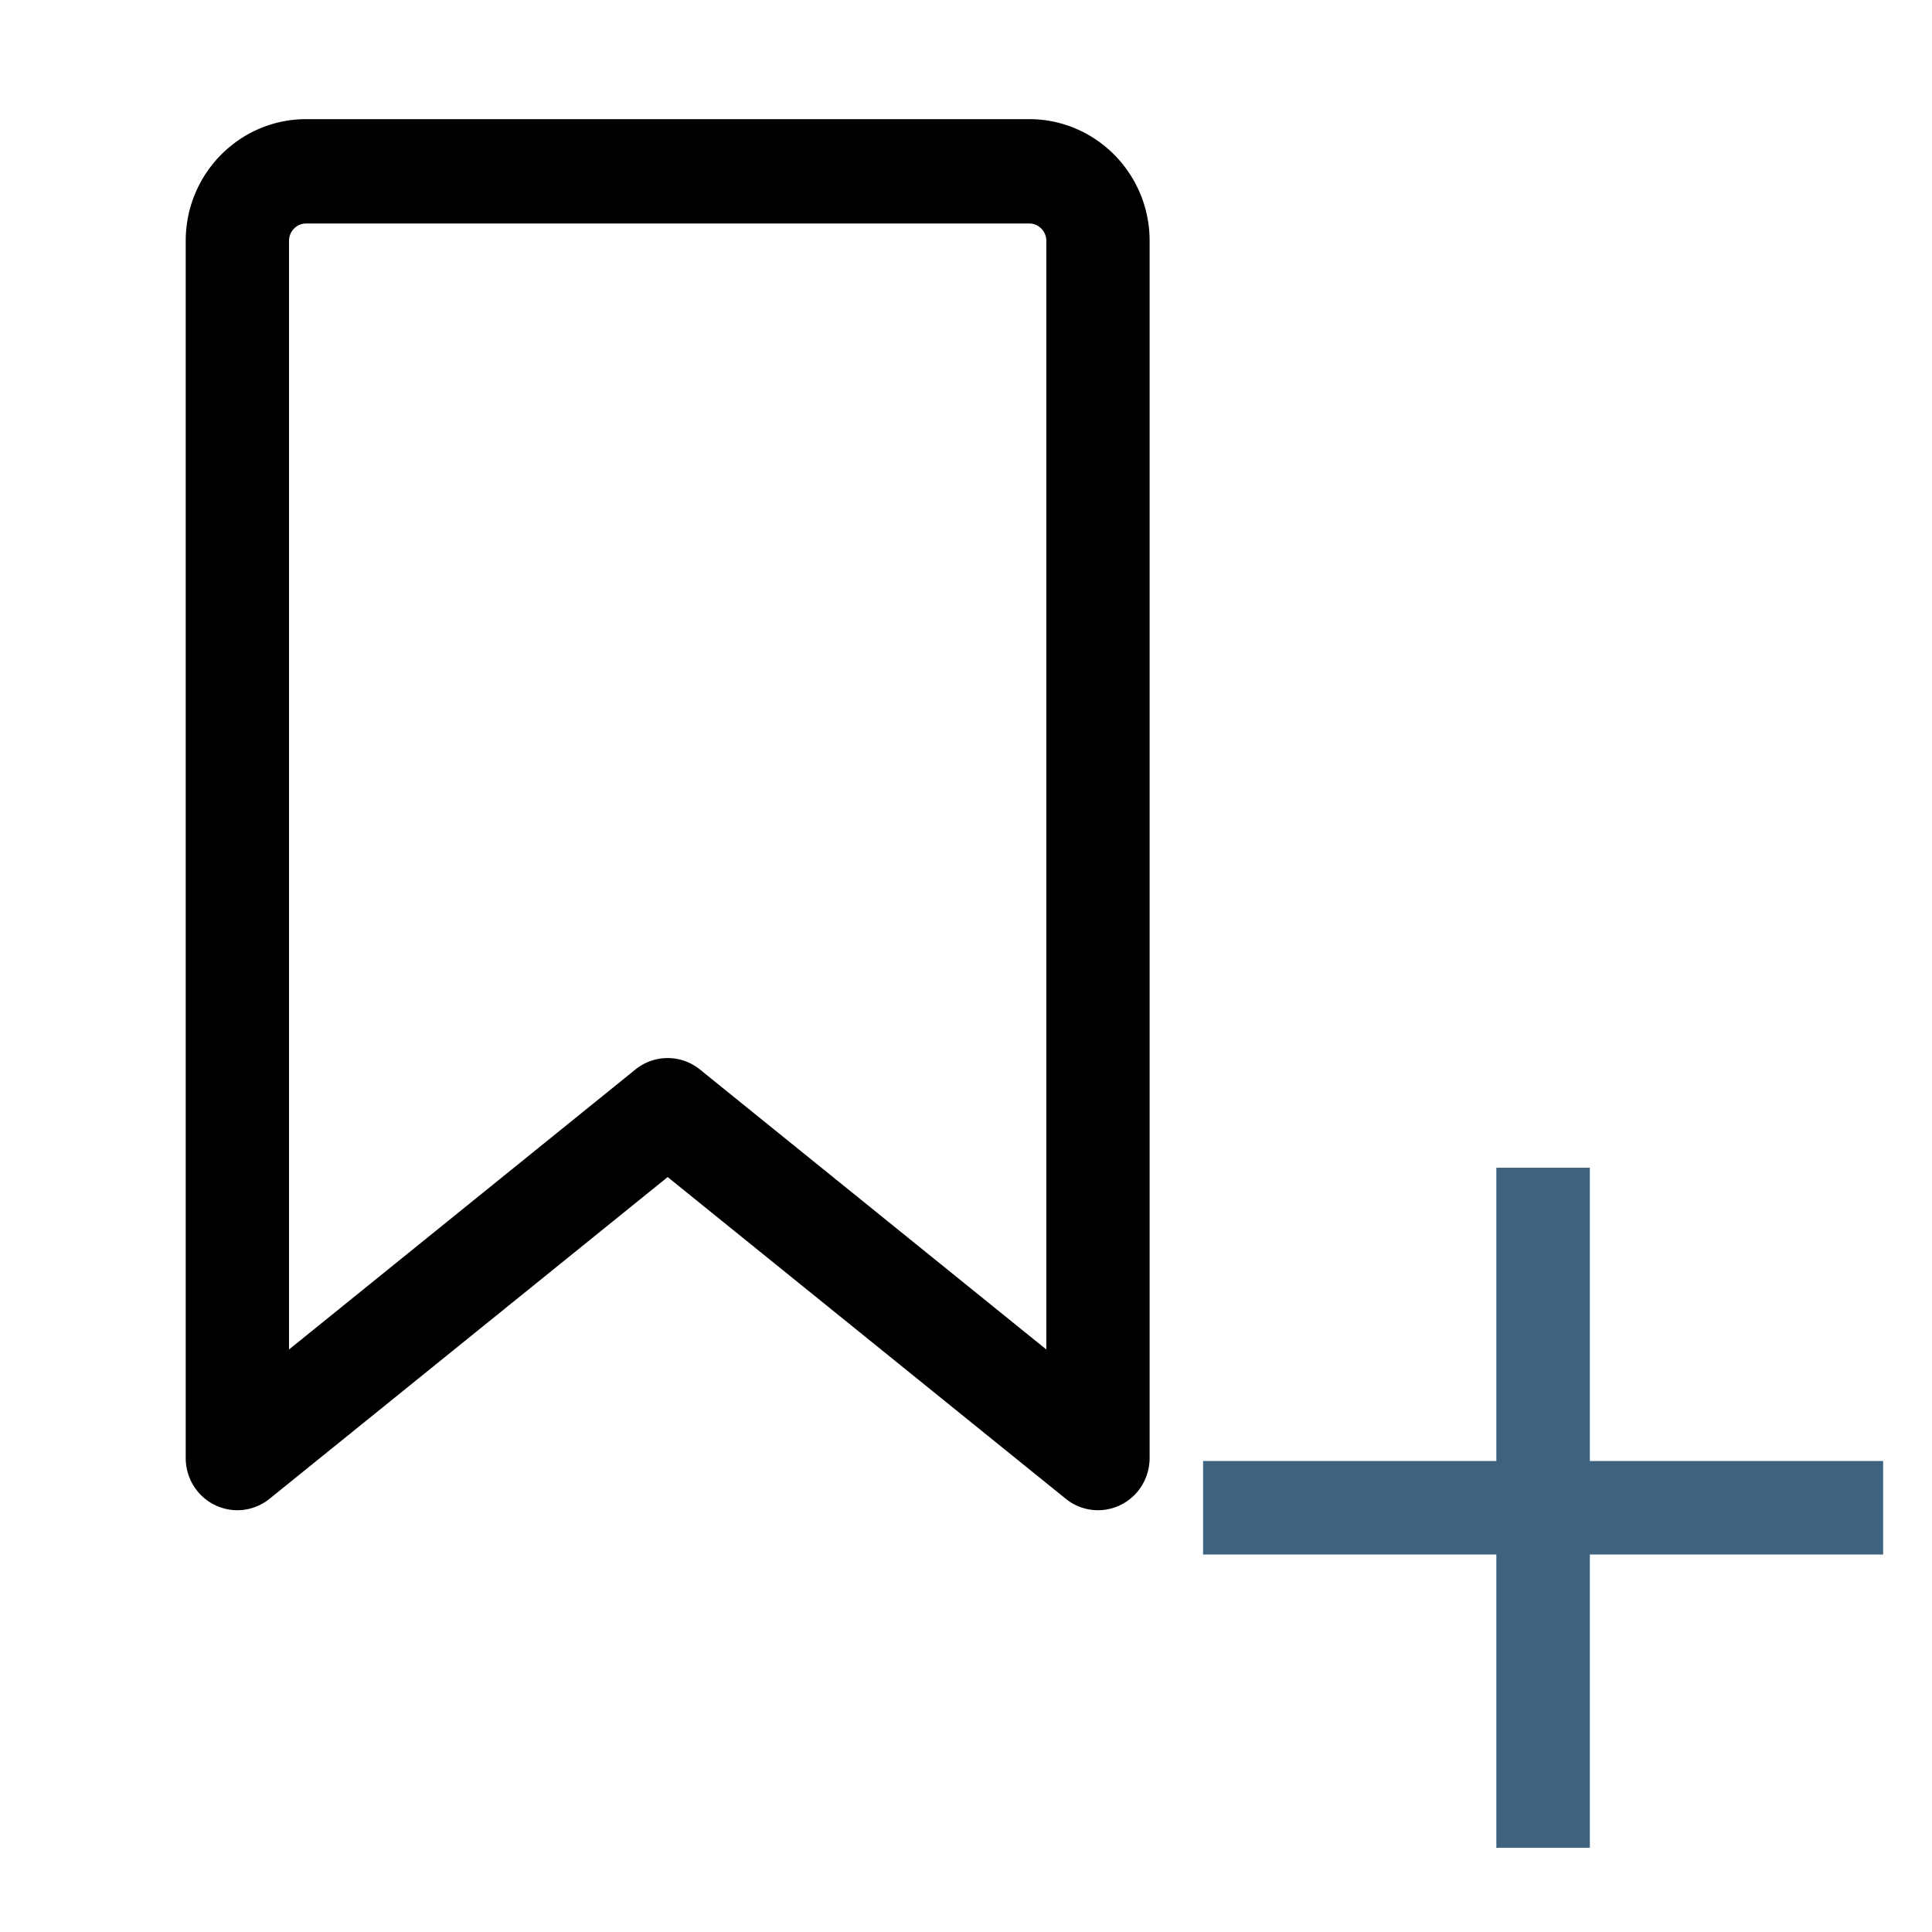 <?xml version="1.0" encoding="UTF-8" standalone="no"?>
<svg
   xmlns:dc="http://purl.org/dc/elements/1.1/"
   xmlns:cc="http://creativecommons.org/ns#"
   xmlns:rdf="http://www.w3.org/1999/02/22-rdf-syntax-ns#"
   xmlns="http://www.w3.org/2000/svg"
   id="svg4"
   version="1.1"
   viewBox="0 0 24 24"
   height="24"
   width="24">
  <defs
     id="defs8" />
  <path
     style="fill-rule:evenodd;stroke-width:0.86"
     id="path2"
     d="m 2.307,2.992 c 0,-0.835 0.671,-1.512 1.497,-1.512 h 8.98 c 0.826,0 1.497,0.677 1.497,1.512 V 18.112 a 0.641,0.648 0 0 1 -1.042,0.506 L 8.294,14.622 3.349,18.618 A 0.641,0.648 0 0 1 2.307,18.112 Z M 3.804,2.776 A 0.214,0.216 0 0 0 3.59,2.992 V 16.764 l 4.303,-3.478 a 0.641,0.648 0 0 1 0.802,0 l 4.303,3.478 V 2.992 A 0.214,0.216 0 0 0 12.784,2.776 Z" />
  <g
     transform="matrix(0.264,0,0,0.264,14.945,14.506)"
     id="Layer_2">
    <g
       id="Layer_2_1_">
      <rect
         id="rect2"
         height="32"
         width="32"
         x="0"
         y="0"
         style="fill:none" />
    </g>
  </g>
  <g
     transform="matrix(0.264,0,0,0.264,14.945,14.506)"
     id="art">
    <polygon
       id="polygon6"
       points="18.2,18.2 32,18.2 32,13.8 18.2,13.8 18.2,0 13.8,0 13.8,13.8 0,13.8 0,18.2 13.8,18.2 13.8,32 18.2,32 "
       style="fill:#3d6380" />
  </g>
</svg>
